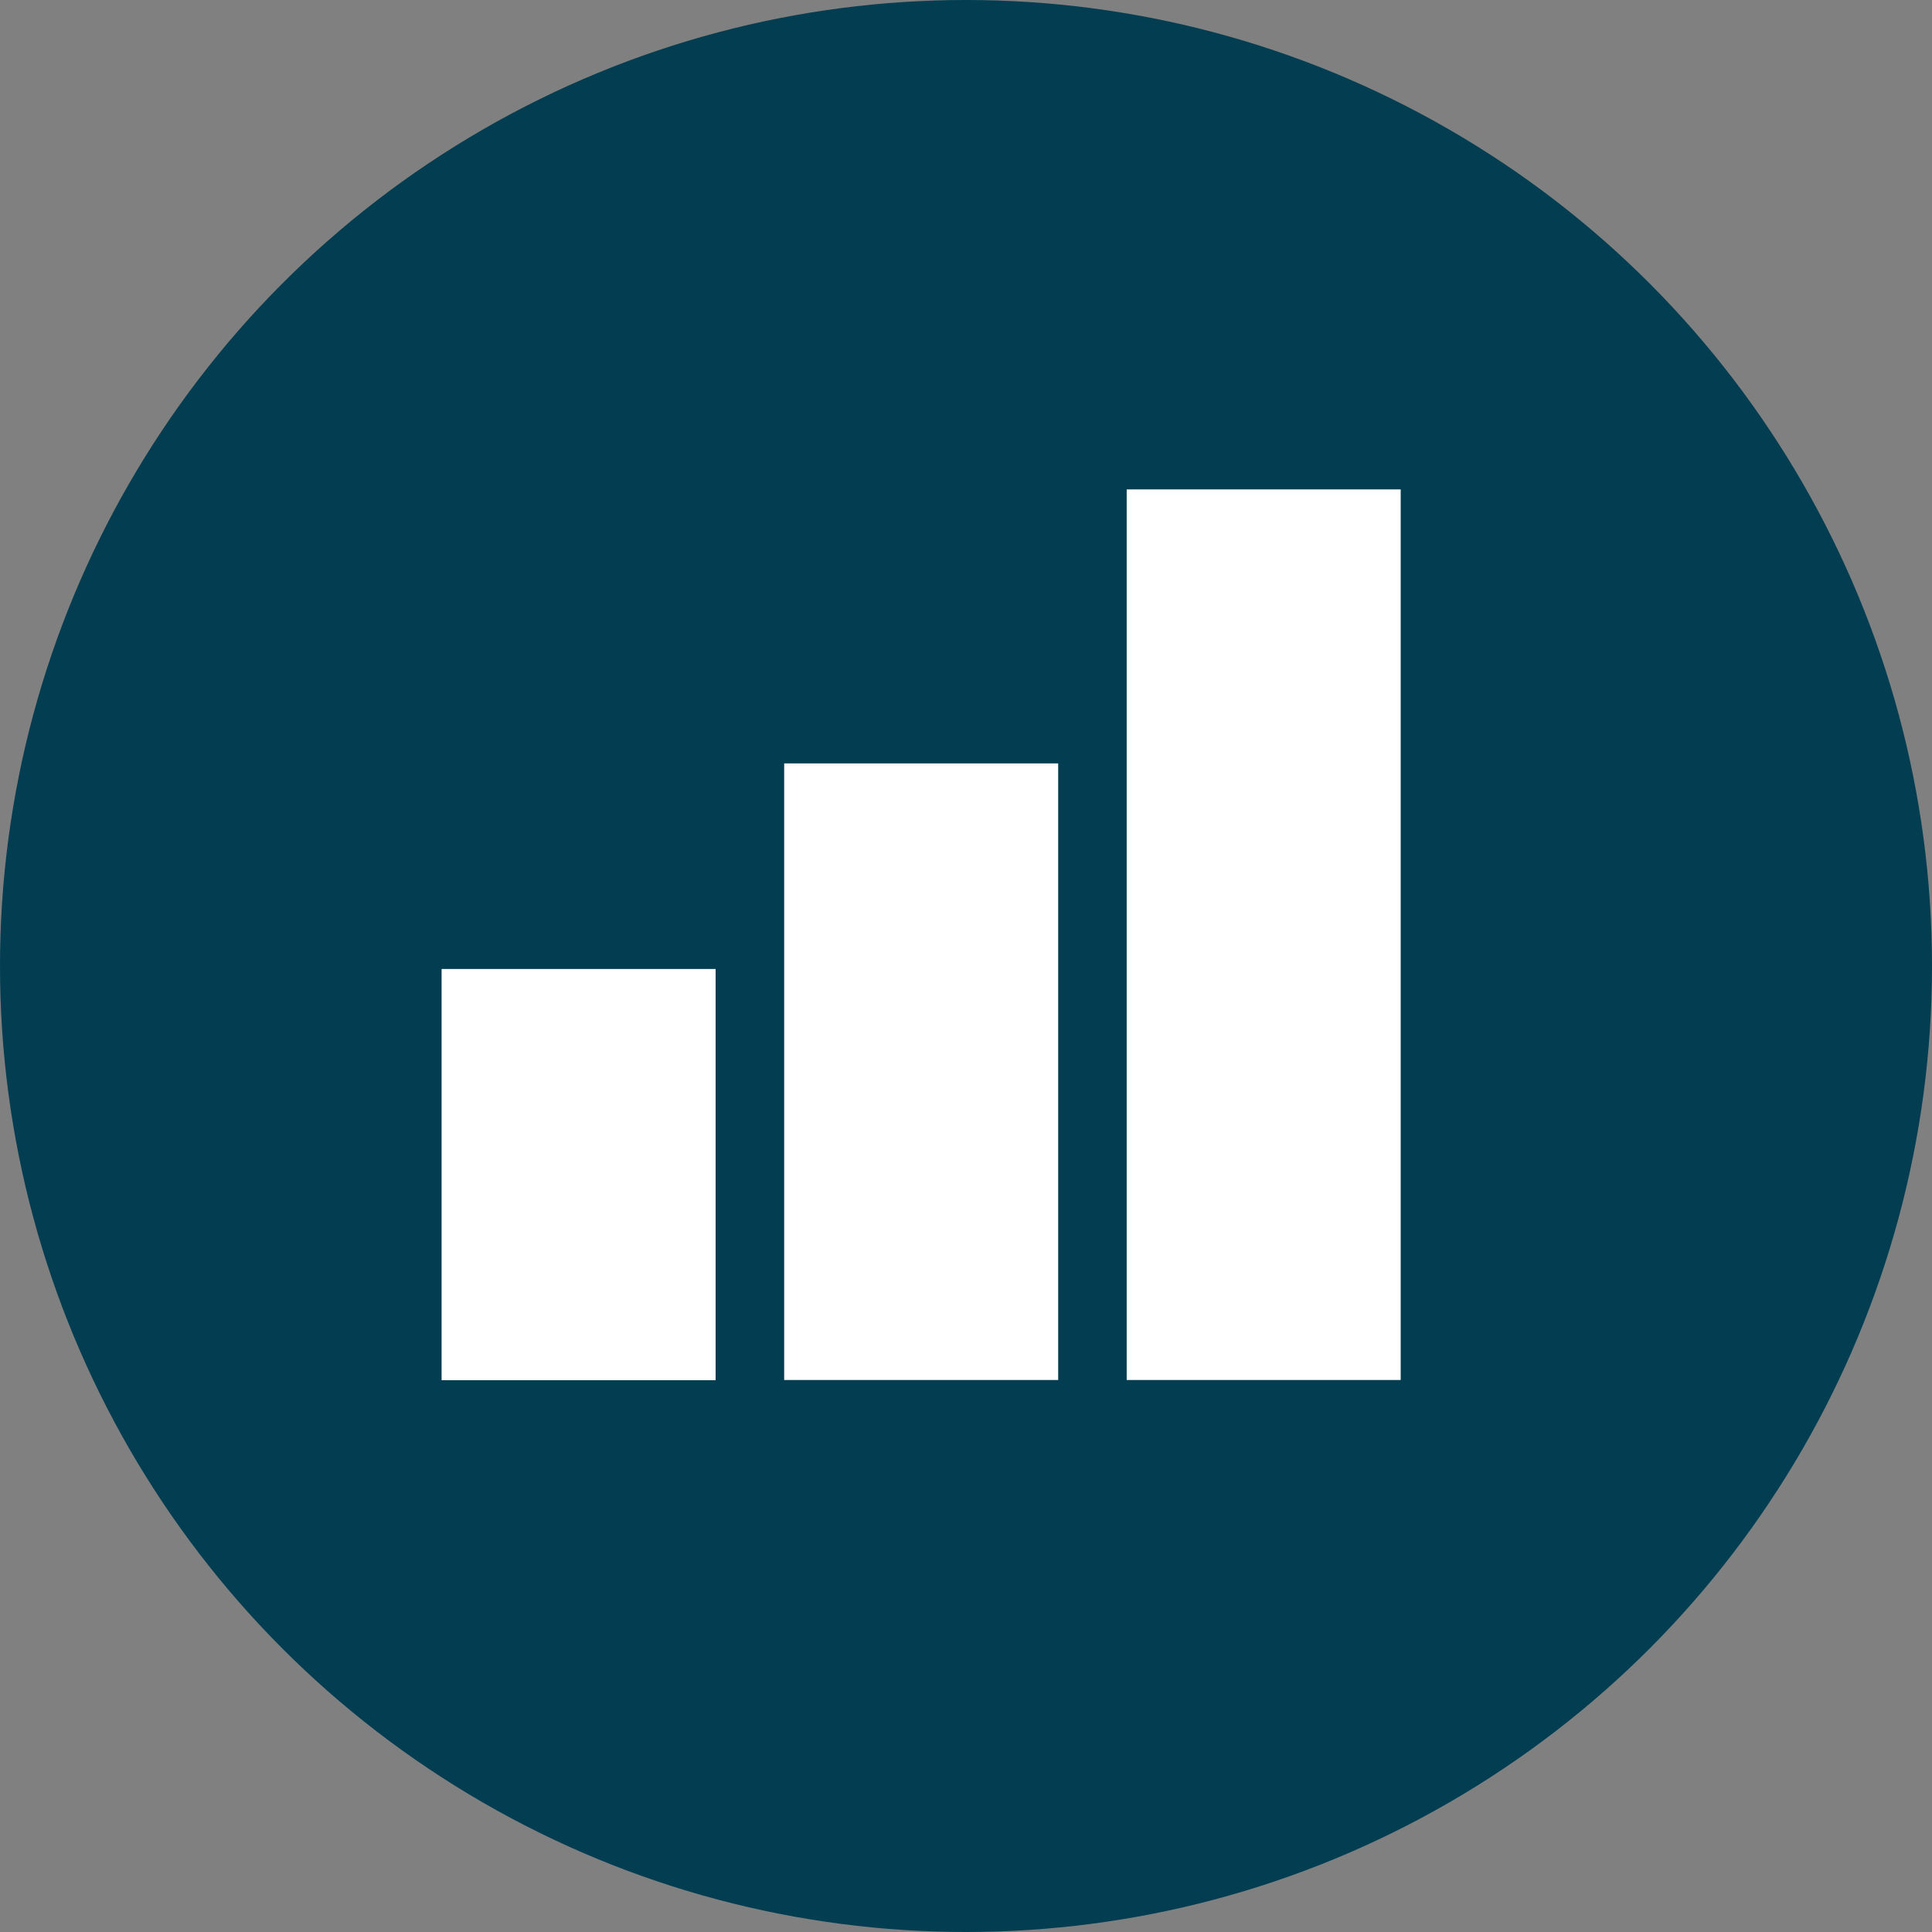 <svg xmlns="http://www.w3.org/2000/svg" width="35" height="35" viewBox="0 0 35 35">
  <rect x="0" y="0" width="35" height="35" fill="#808080" stroke="none"/>
  <g id="Grupo_5683" data-name="Grupo 5683" transform="translate(-62 -1715)">
    <circle id="Elipse_246" data-name="Elipse 246" cx="17.5" cy="17.5" r="17.5" transform="translate(62 1715)" fill="#023d51"/>
    <g id="skill-level-advanced" transform="translate(67.75 1719.366)">
      <path id="Trazado_2700" data-name="Trazado 2700" d="M29.714,20.634H24.75V4.5h4.964Z" transform="translate(-10.089 0)" fill="#fff"/>
      <path id="Trazado_2701" data-name="Trazado 2701" d="M18.464,24.67H13.5V13.5h4.964Z" transform="translate(-5.044 -4.036)" fill="#fff"/>
      <path id="Trazado_2702" data-name="Trazado 2702" d="M7.214,27.7H2.25V20.25H7.214Z" transform="translate(0 -7.062)" fill="#fff"/>
    </g>
  </g>
</svg>

